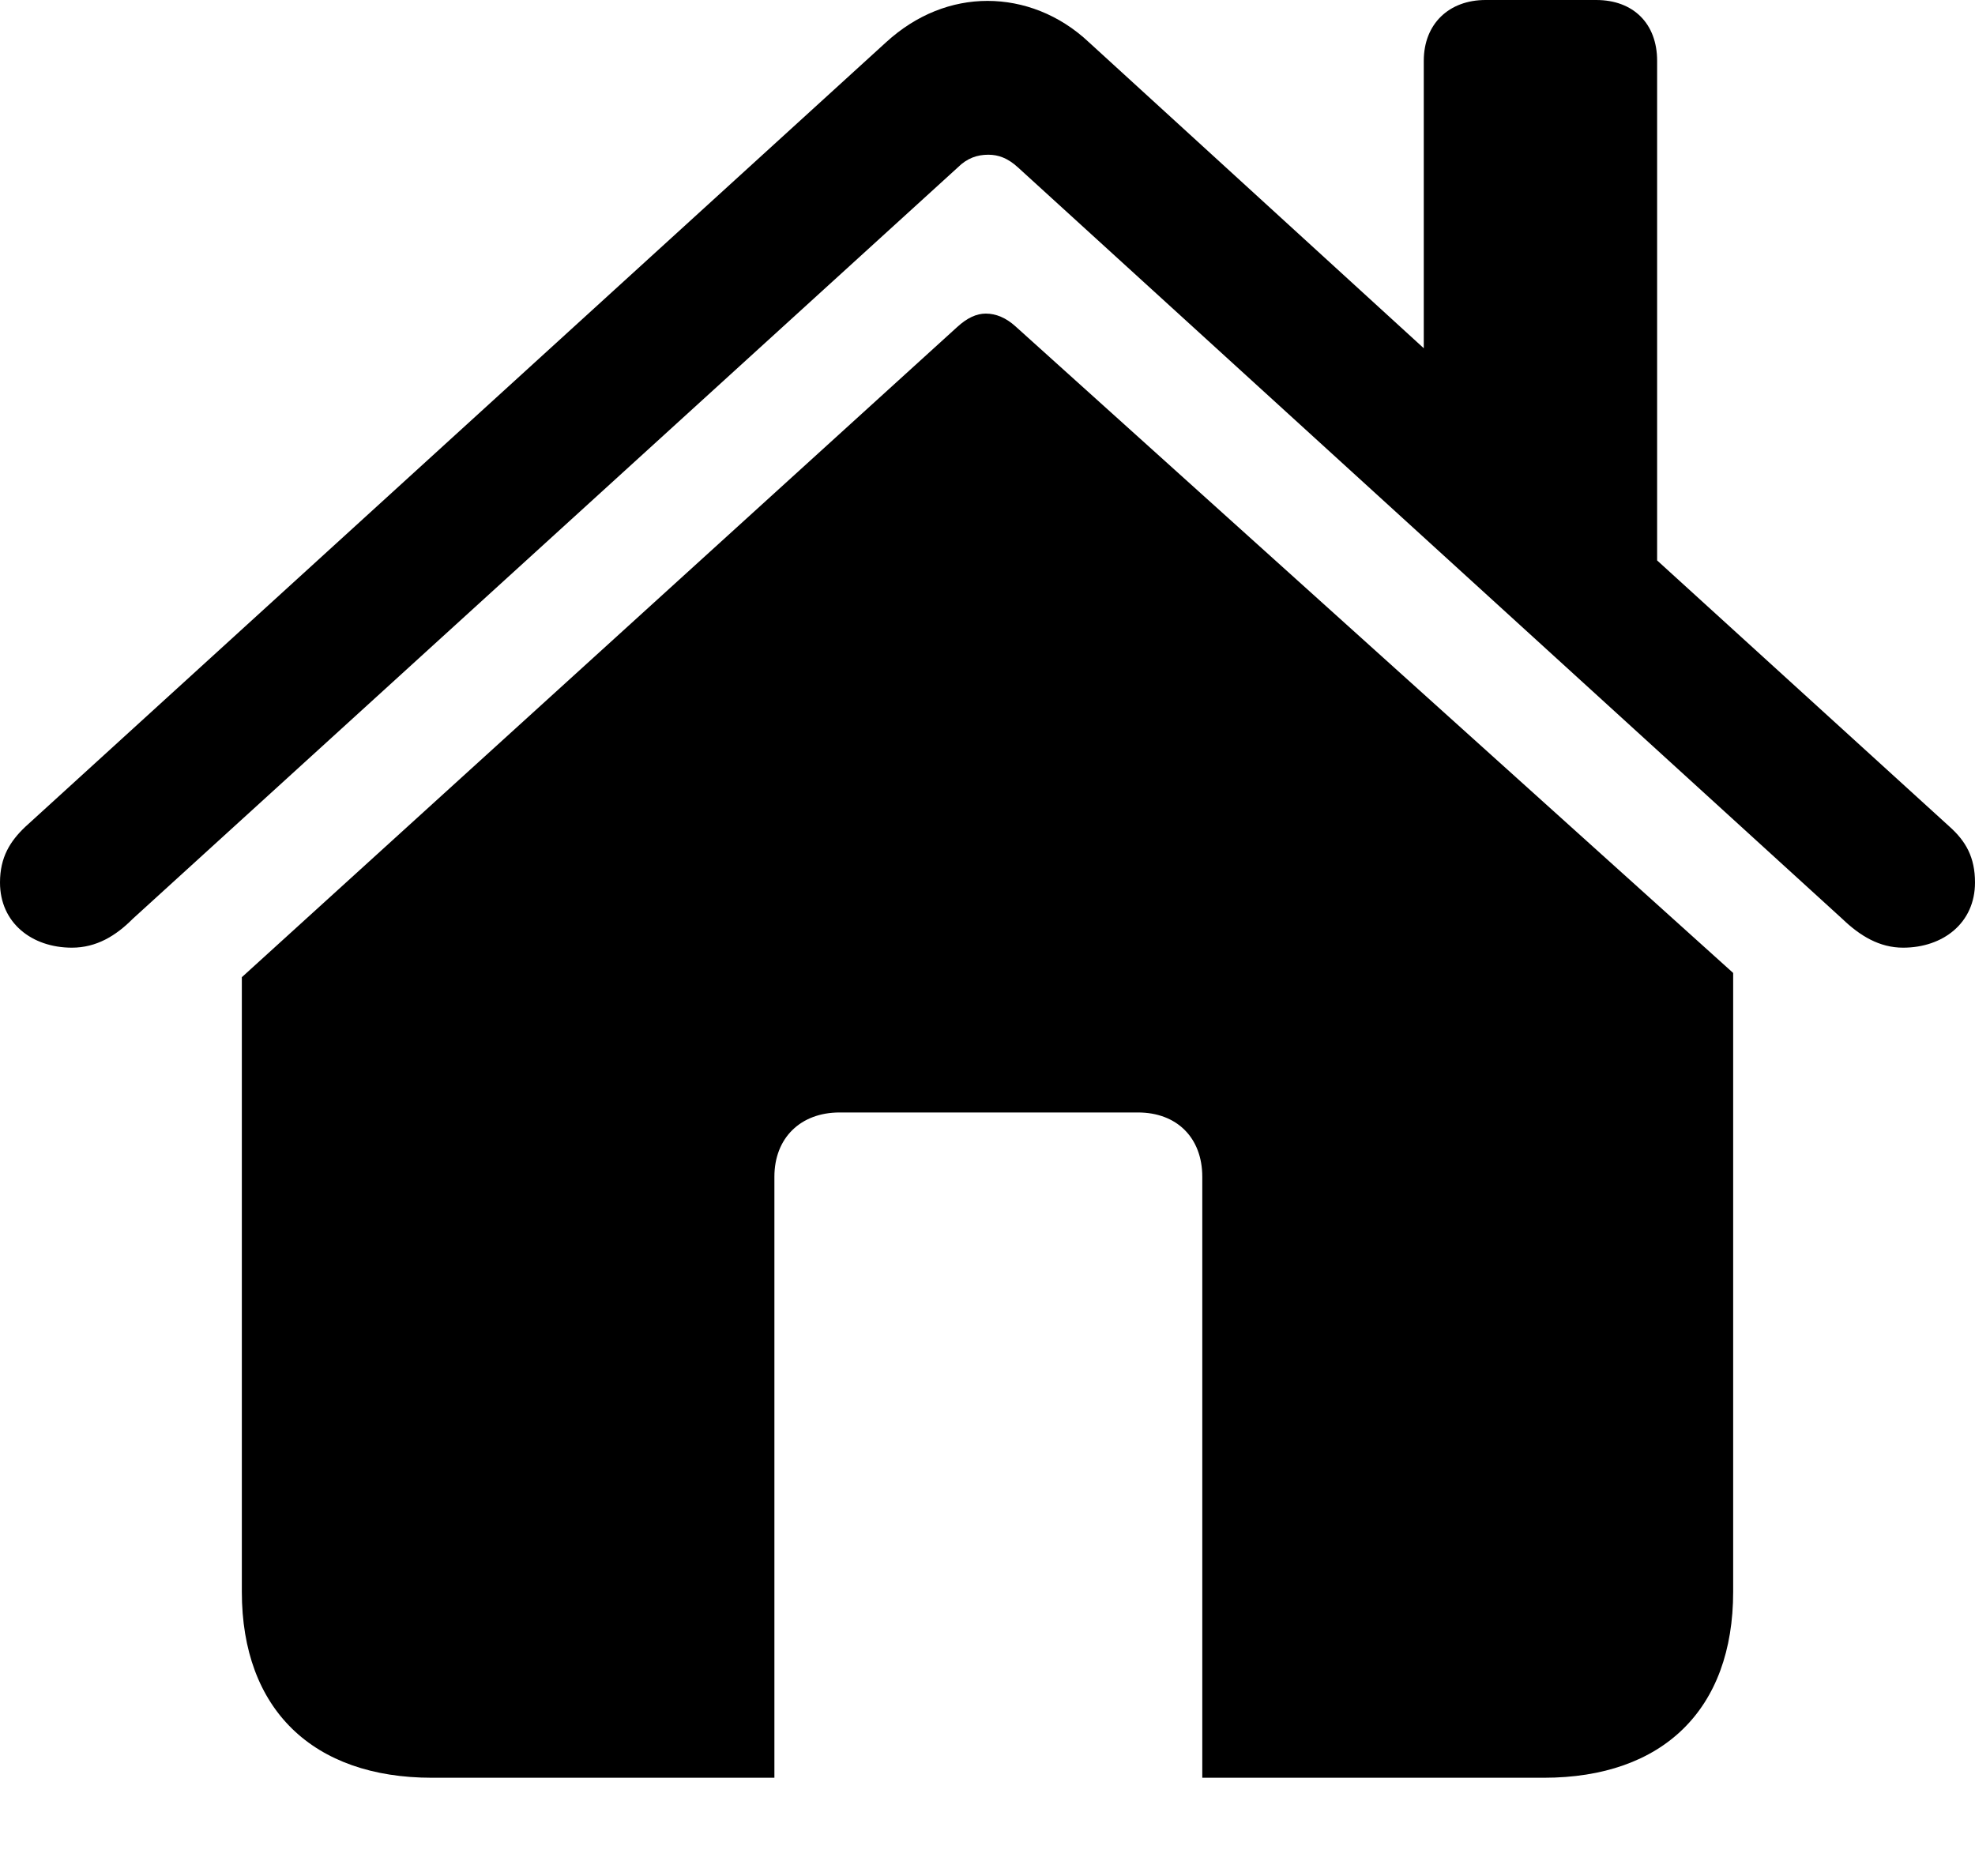 <svg width="20" height="19" viewBox="0 0 20 19" xmlns="http://www.w3.org/2000/svg">
    <path d="M0 8.938C0 9.349 0.325 9.598 0.728 9.598C0.976 9.598 1.173 9.478 1.344 9.306L9.7 1.695C9.794 1.601 9.897 1.567 10.008 1.567C10.111 1.567 10.205 1.601 10.308 1.695L18.656 9.306C18.835 9.478 19.032 9.598 19.272 9.598C19.675 9.598 20 9.349 20 8.938C20 8.681 19.906 8.519 19.743 8.373L16.781 5.676V0.616C16.781 0.24 16.541 0 16.164 0H15.043C14.675 0 14.418 0.24 14.418 0.616V3.527L11.027 0.428C10.728 0.146 10.36 0.009 10 0.009C9.64 0.009 9.281 0.146 8.973 0.428L0.257 8.373C0.103 8.519 0 8.681 0 8.938ZM2.449 16.122C2.449 17.312 3.168 18.005 4.375 18.005H7.842V11.918C7.842 11.524 8.108 11.267 8.502 11.267H11.524C11.918 11.267 12.175 11.524 12.175 11.918V18.005H15.633C16.841 18.005 17.551 17.312 17.551 16.122V9.854L10.283 3.305C10.188 3.219 10.086 3.176 9.983 3.176C9.889 3.176 9.794 3.219 9.692 3.313L2.449 9.897V16.122Z" />
</svg>
